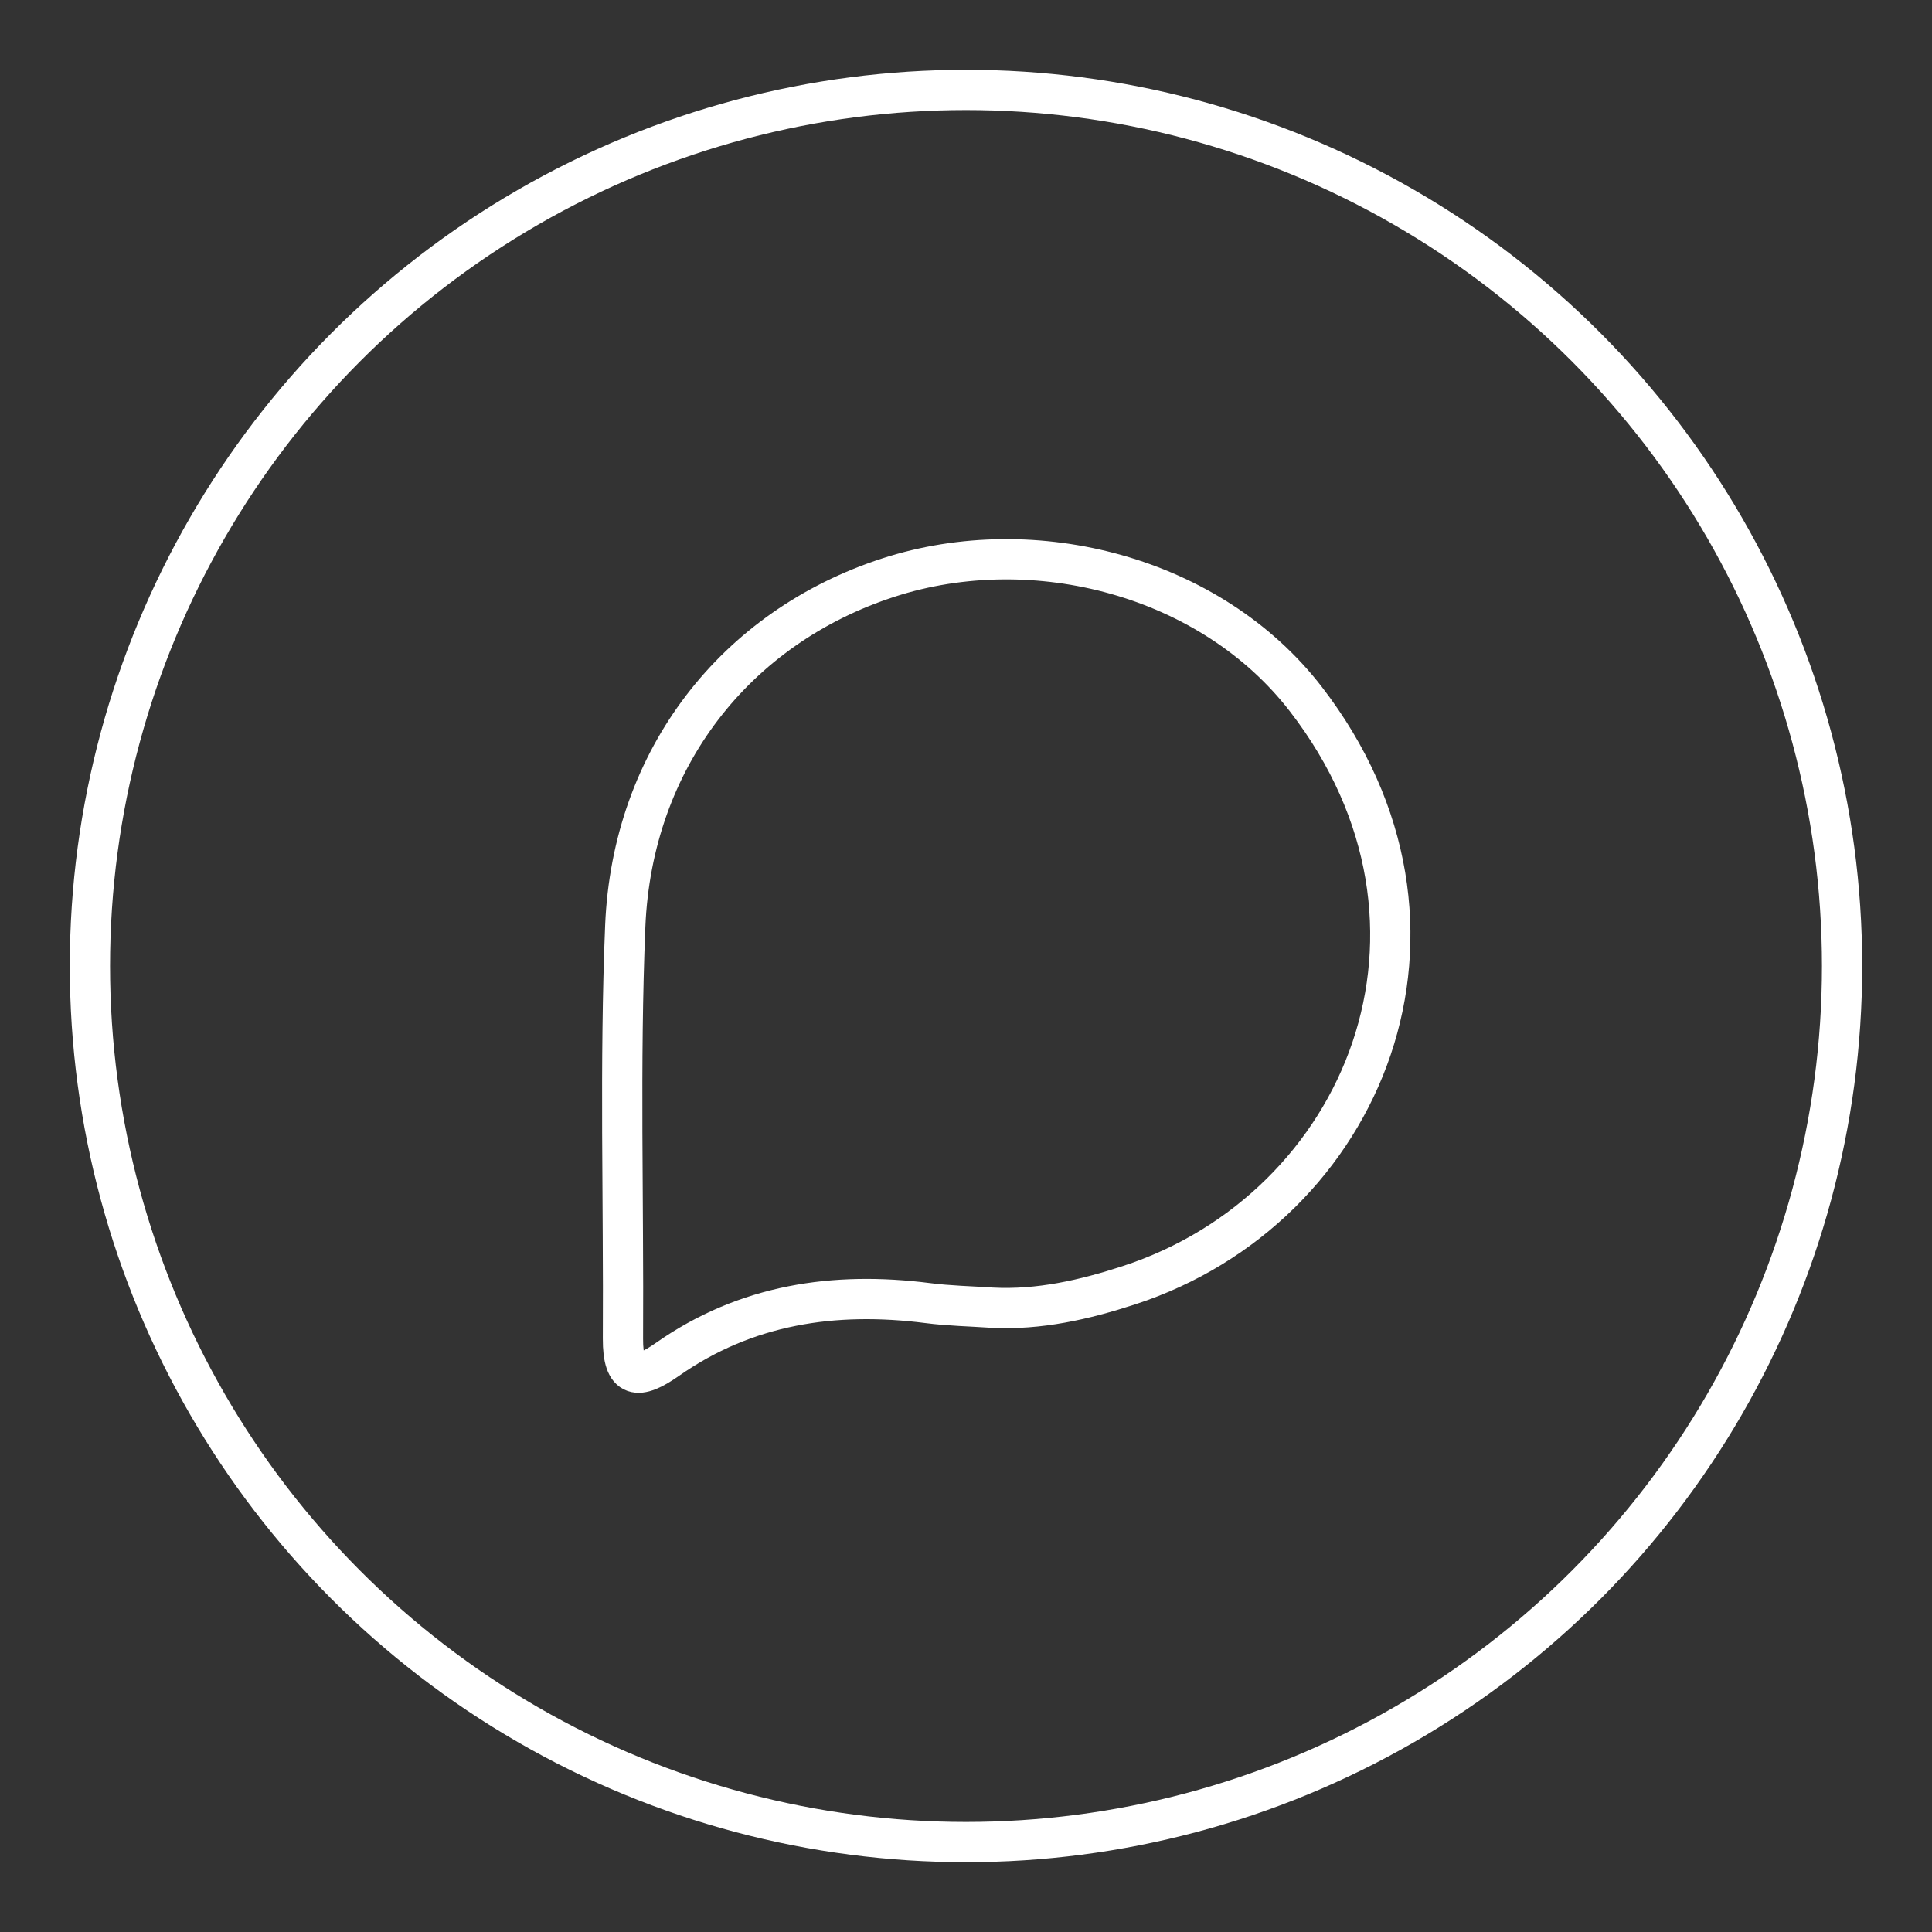 <?xml version="1.0" encoding="utf-8"?>
<!-- Generator: Adobe Illustrator 26.0.2, SVG Export Plug-In . SVG Version: 6.00 Build 0)  -->
<svg version="1.1" xmlns="http://www.w3.org/2000/svg" xmlns:xlink="http://www.w3.org/1999/xlink" x="0px" y="0px"
	 viewBox="0 0 48 48" style="enable-background:new 0 0 48 48;" xml:space="preserve">
<rect x="0" y="0" width="48" height="48" fill="#333333" stroke="none"/>
<g id="Layer_1" style="display:none;">
	
		<rect x="-703.432" y="-83.181" style="display:inline;fill:#282828;stroke:#FFFFFF;stroke-width:0;stroke-miterlimit:10;" width="3706.467" height="4077.28"/>
</g>
<g id="Layer_2">
	<circle style="fill:none;stroke:#FFFFFF;stroke-miterlimit:10;" cx="24" cy="24" r="21.766"/>
	<path style="fill:none;stroke:#FFFFFF;stroke-miterlimit:10;" d="M24.641,32.489c1.176,0.062,2.307-0.199,3.402-0.556
		c5.859-1.908,8.763-8.921,4.395-14.571c-2.351-3.041-6.733-4.19-10.361-3.014c-3.803,1.233-6.371,4.501-6.543,8.663
		c-0.141,3.41-0.037,6.83-0.057,10.245c-0.006,1.019,0.384,1.023,1.103,0.519c1.955-1.371,4.145-1.696,6.47-1.4
		C23.576,32.443,24.11,32.453,24.641,32.489z"/>
</g>
</svg>
